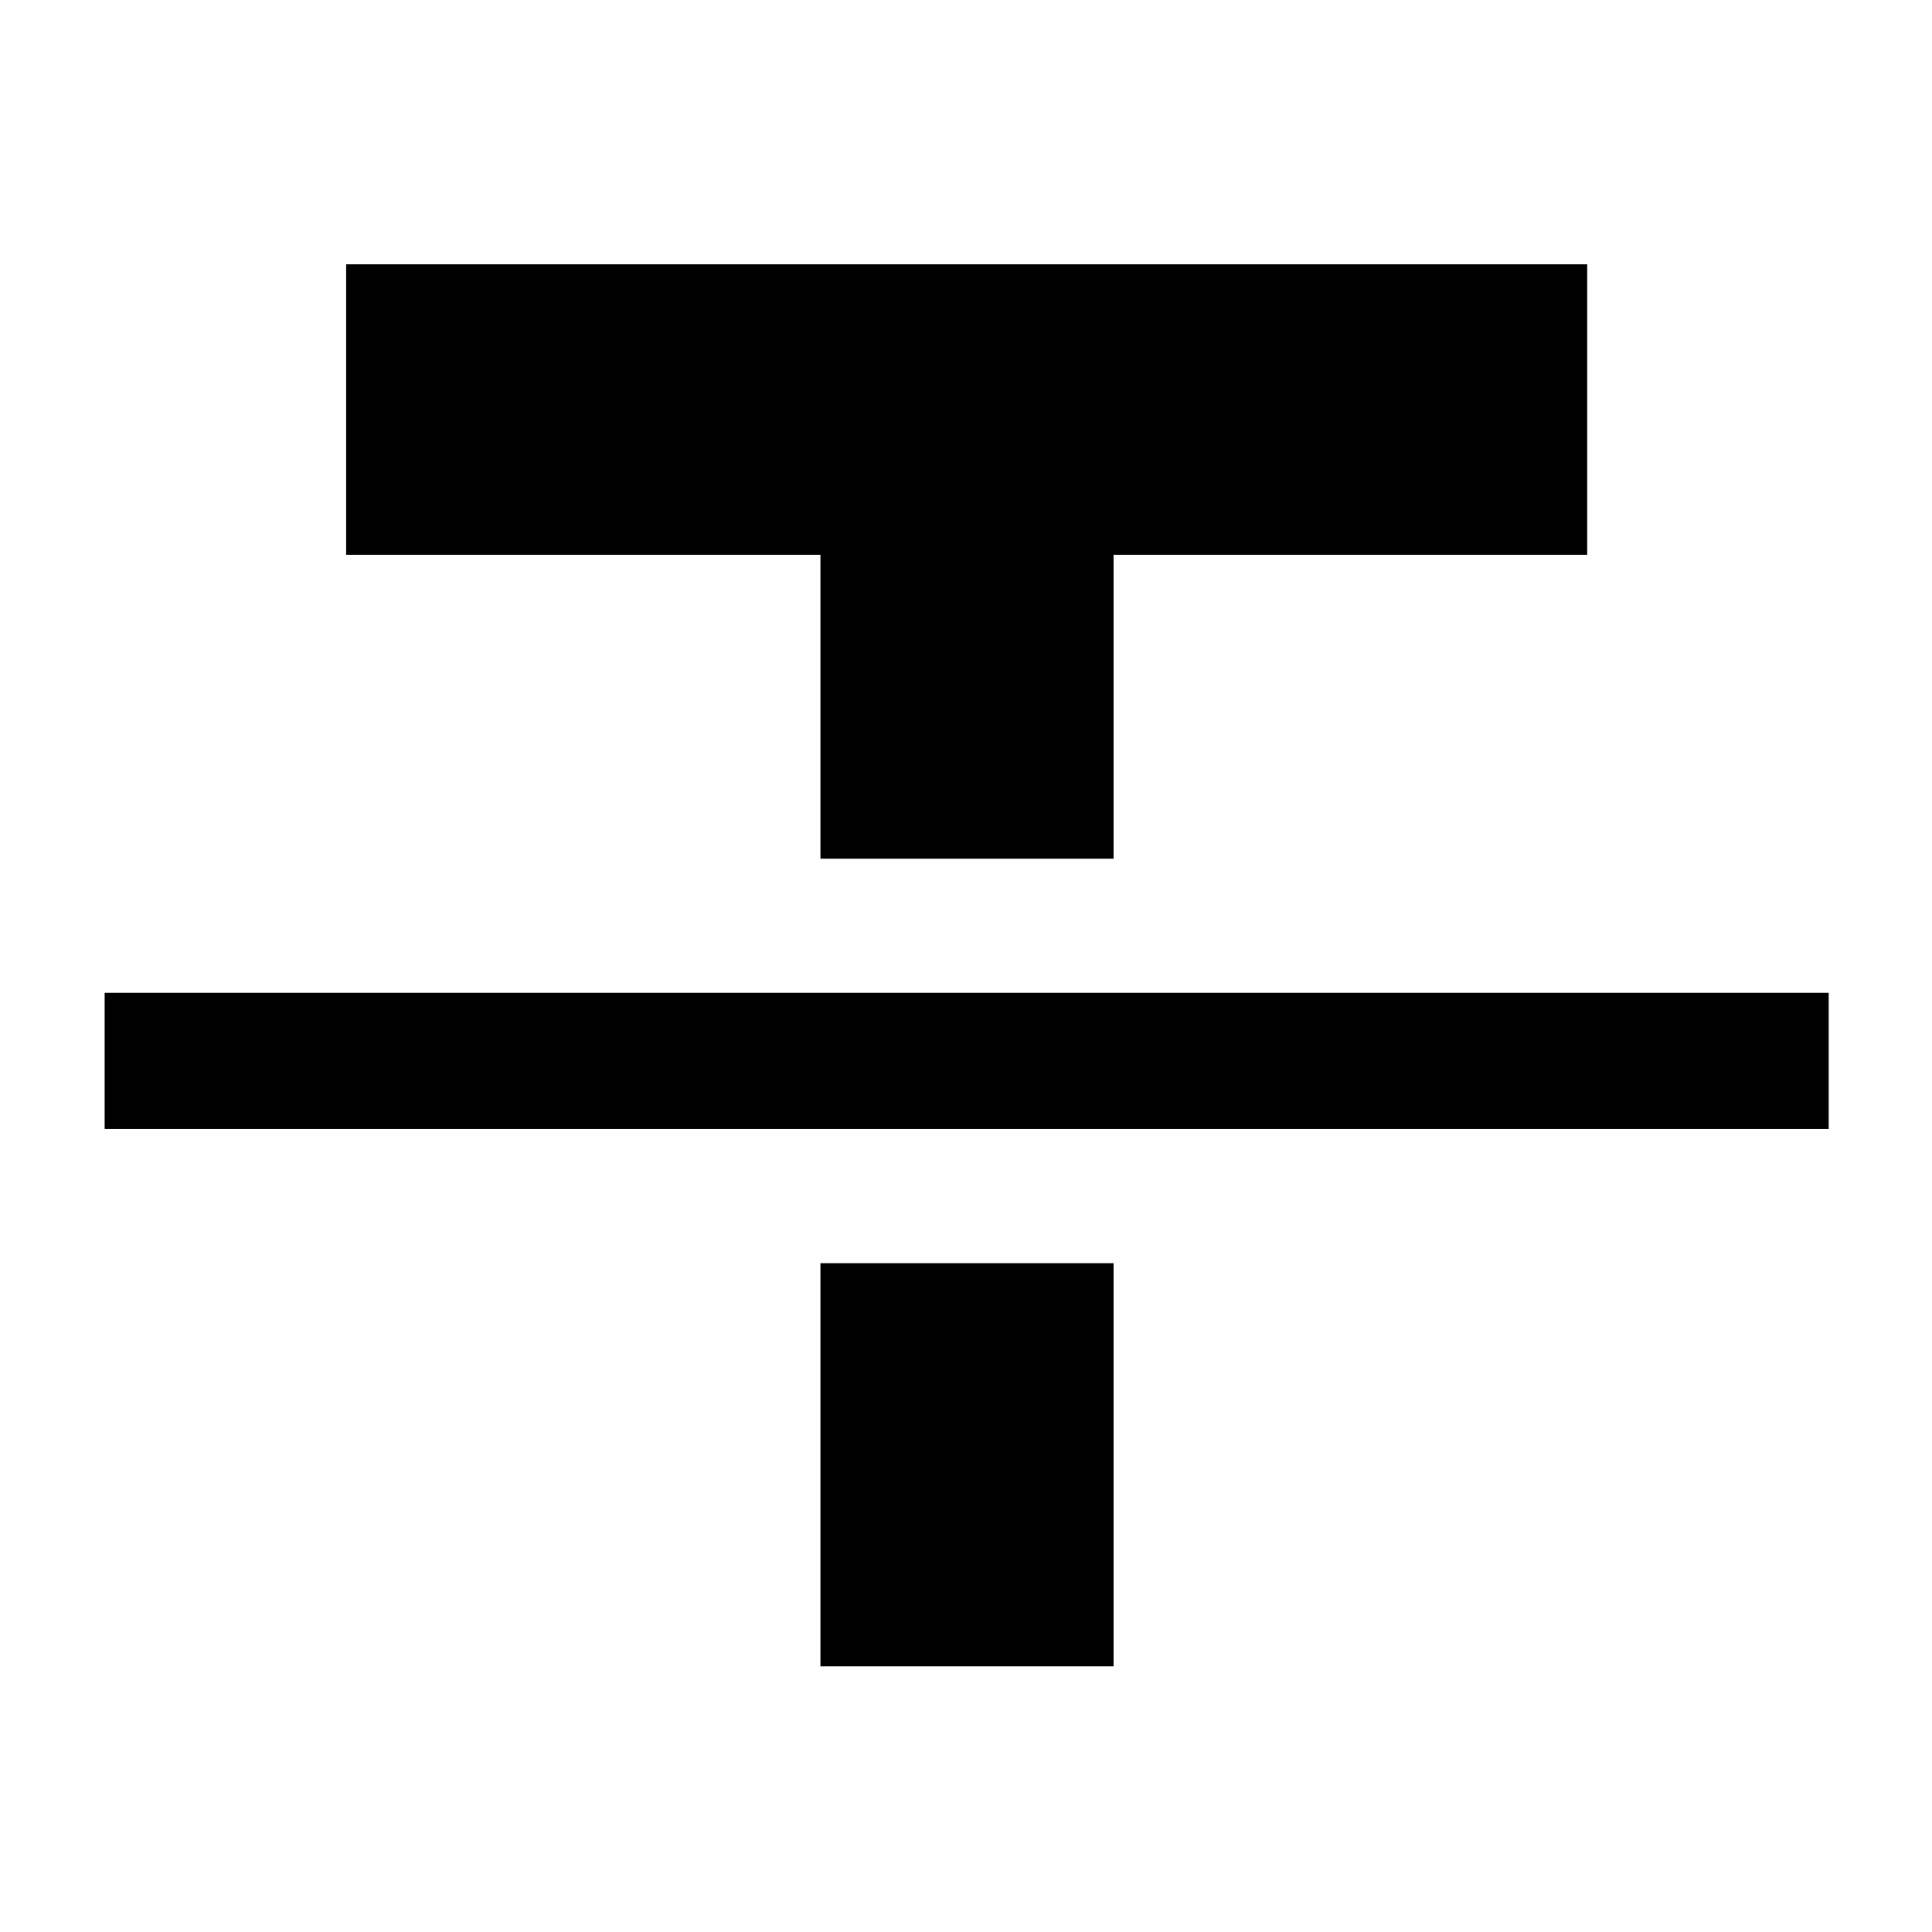 <svg xmlns="http://www.w3.org/2000/svg" height="40" viewBox="0 -960 960 960" width="40"><path d="M52-399v-67.67h856.67V-399H52Zm355.67-134.33v-151H172v-144.34h616.67v144.34H553.33v151H407.67Zm0 401.33v-200.33h145.66V-132H407.67Z"/></svg>